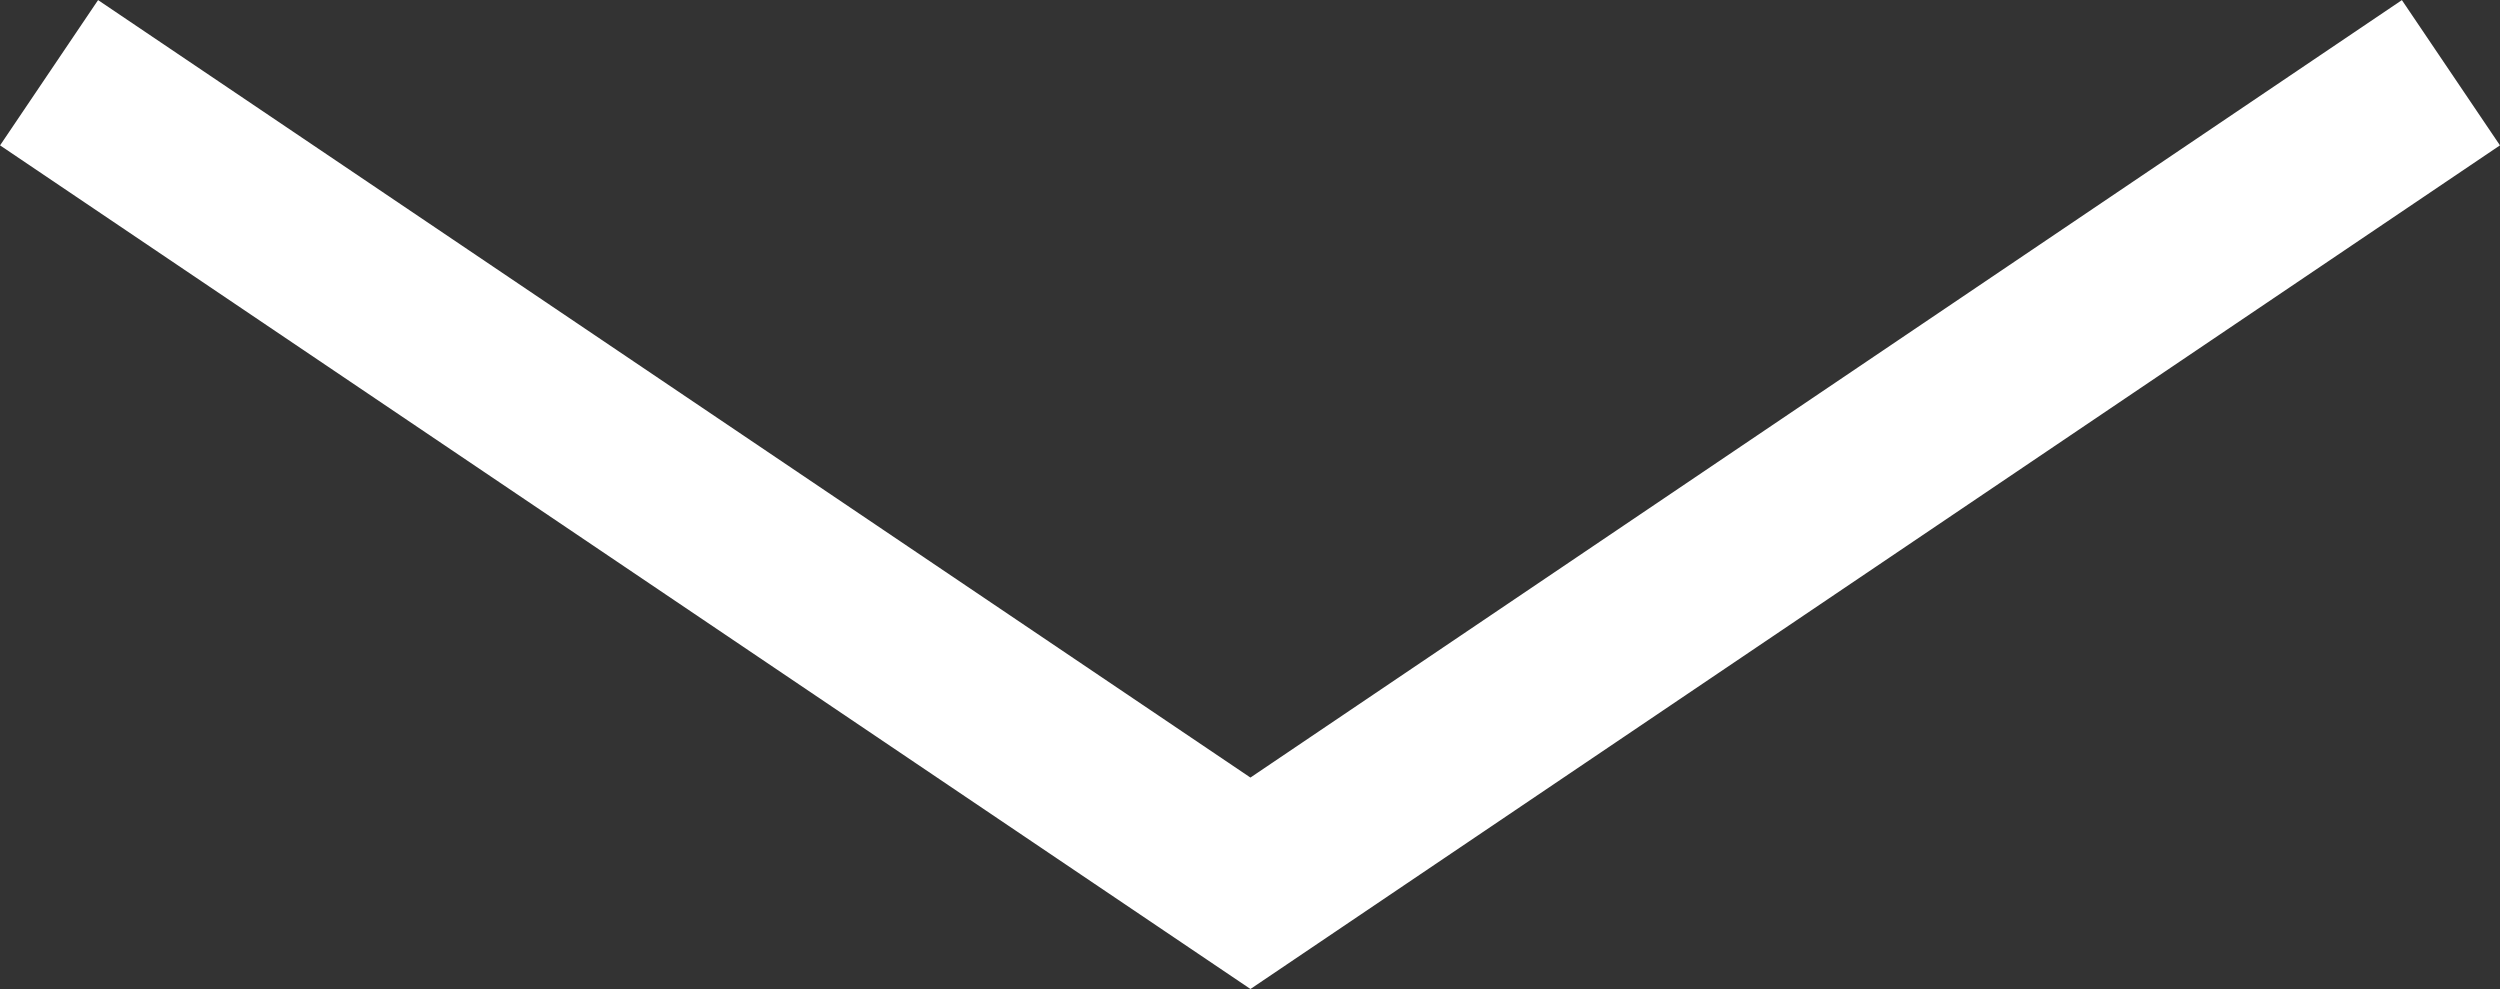 <svg xmlns="http://www.w3.org/2000/svg" viewBox="0 0 28.53 11.29"><rect x="0" y="0" width="28.53" height="11.29" fill="#333333" stroke="none"/><defs><style>.cls-1{fill:none;stroke:#fff;stroke-miterlimit:10;stroke-width:2px;}</style></defs><title>Asset 1</title><g id="Layer_2" data-name="Layer 2"><g id="Layer_3" data-name="Layer 3"><polyline class="cls-1" points="0.56 0.83 14.27 10.08 27.97 0.83"/></g></g></svg>